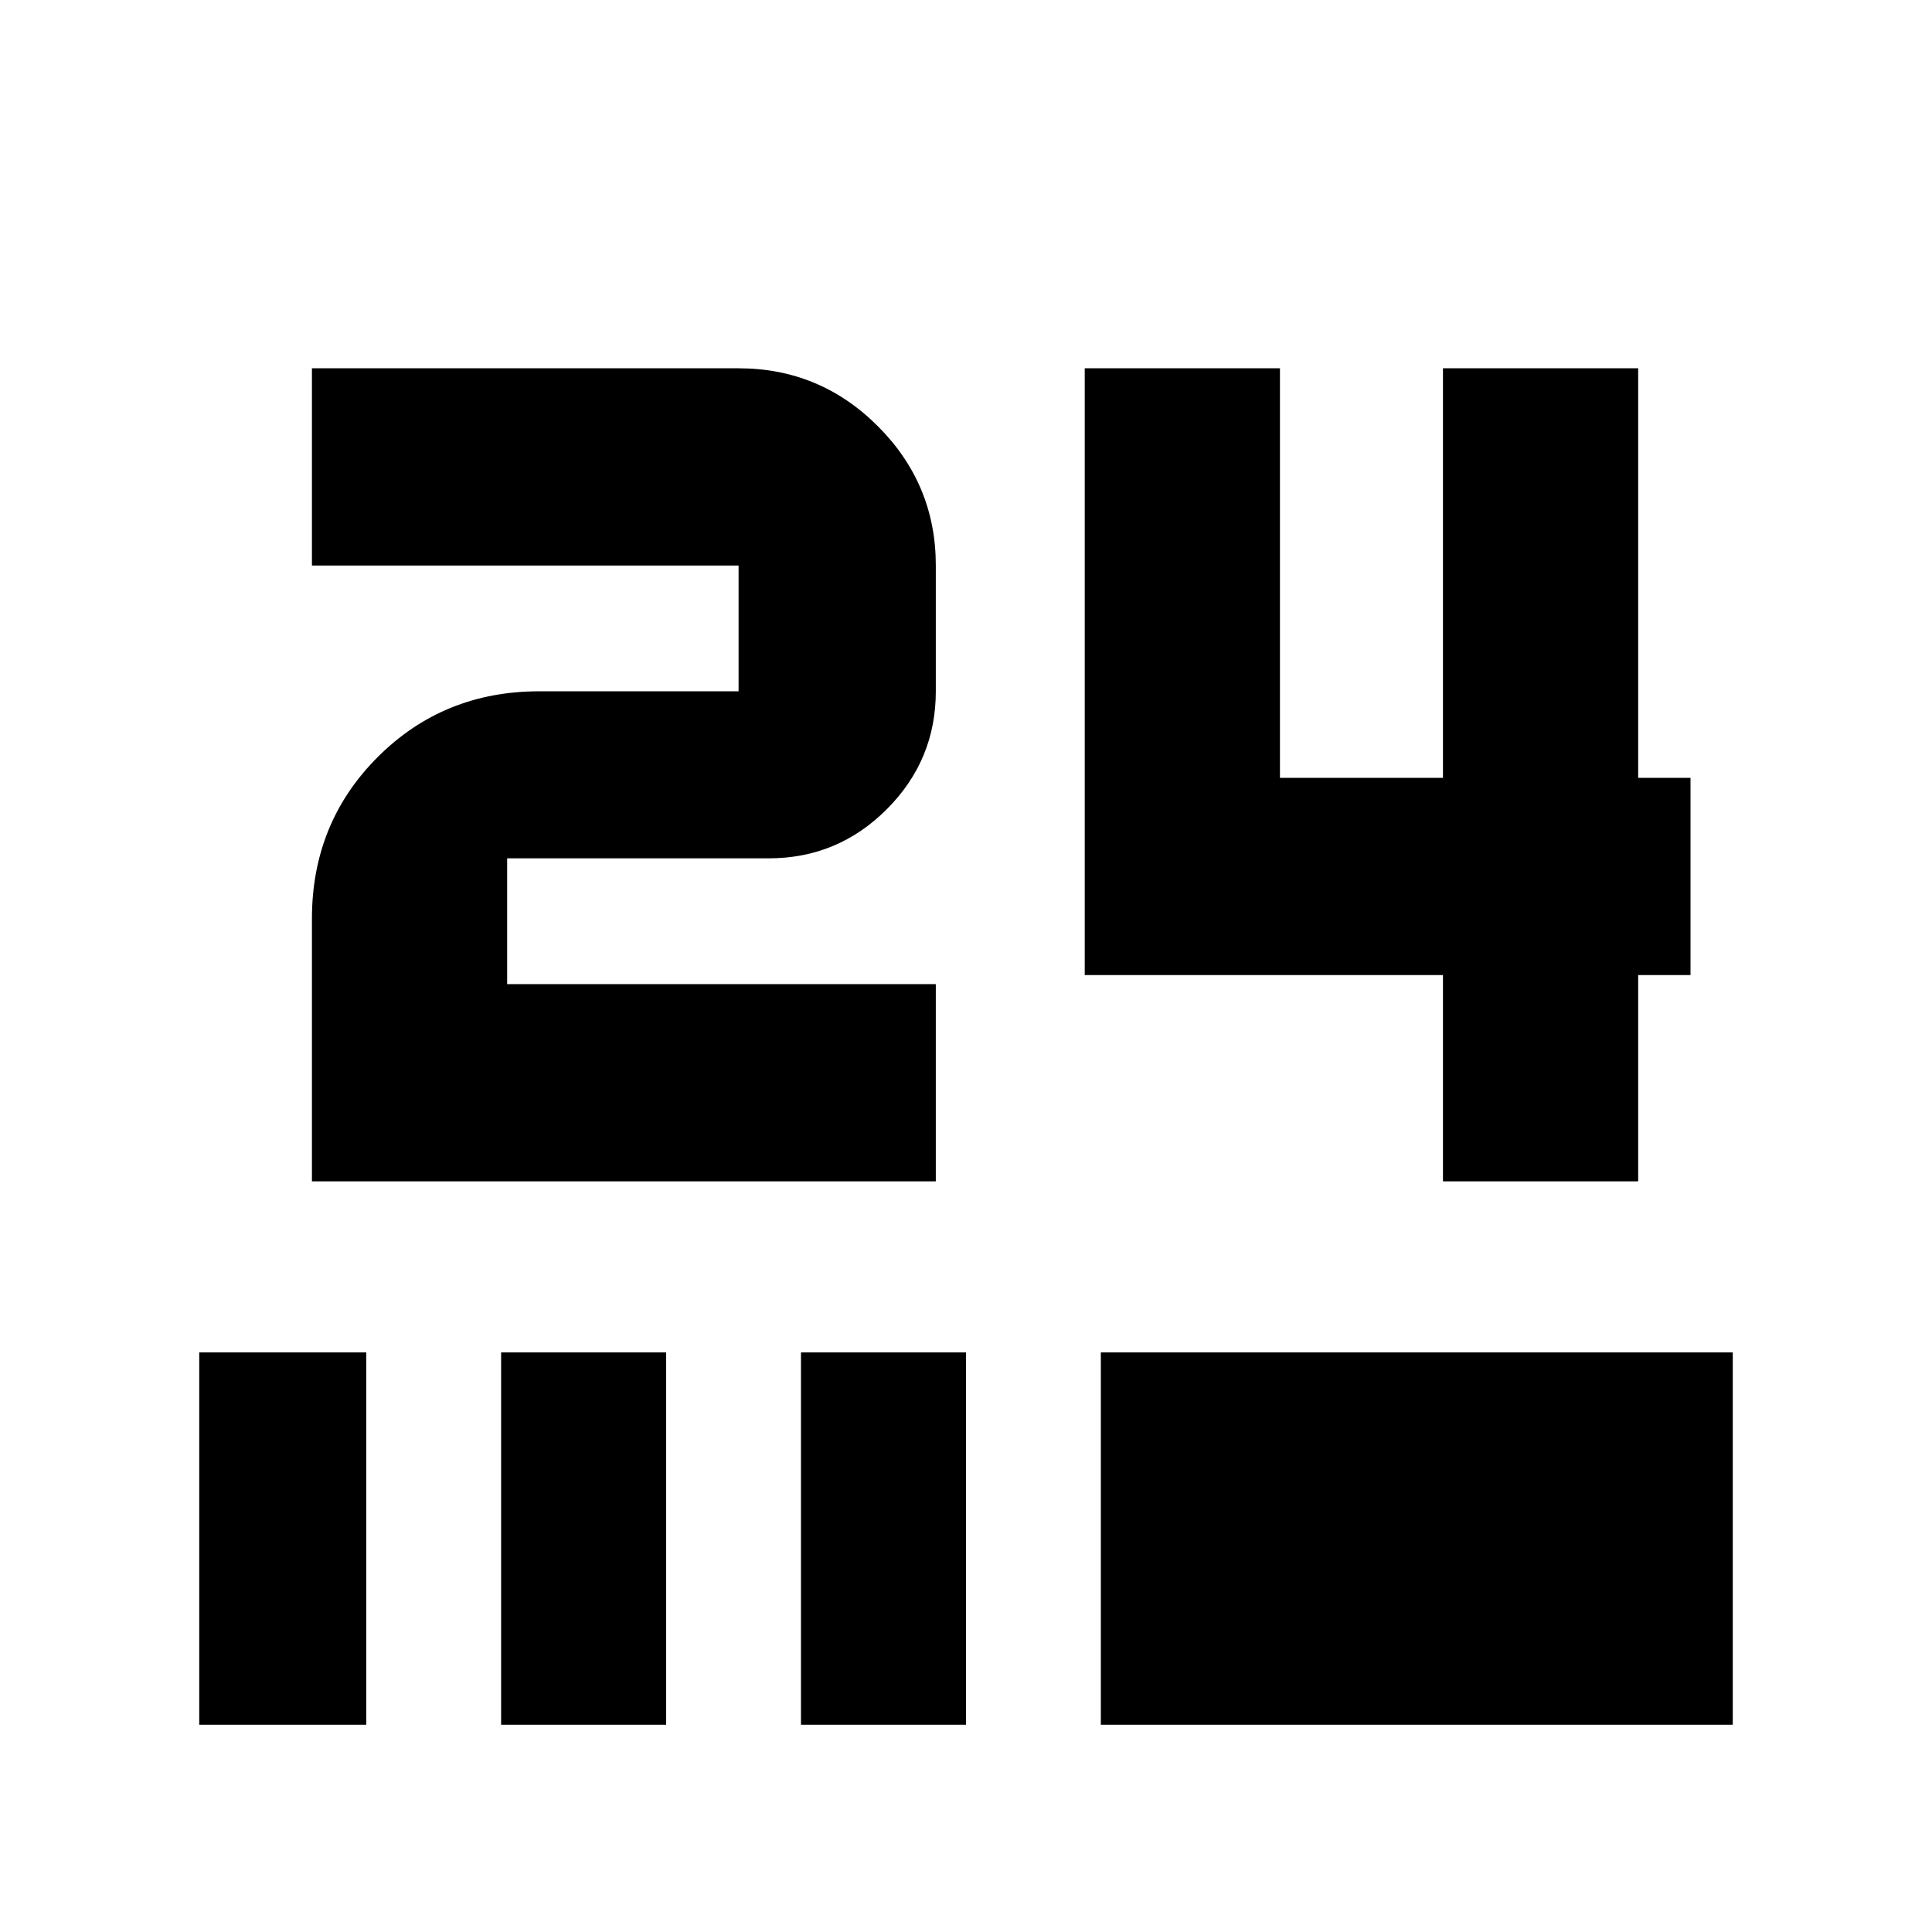 <svg xmlns="http://www.w3.org/2000/svg" height="20" viewBox="0 -960 960 960" width="20"><path d="M99-103v-185h83v185H99Zm150 0v-185h82v185h-82Zm149 0v-185h82v185h-82Zm149 0v-185h314v185H547Zm170-270v-102.5H539V-777h97v203.5h81V-777h97v203.5h26v98h-26V-373h-97Zm-562 0v-130.5q0-47.64 32.68-80.32Q220.36-616.5 268-616.5h99V-679H155v-98h212q40.43 0 69.21 28.79Q465-719.42 465-679v62.5q0 34.24-24.38 58.62Q416.24-533.5 382-533.5H252v62.5h213v98H155Z"/></svg>